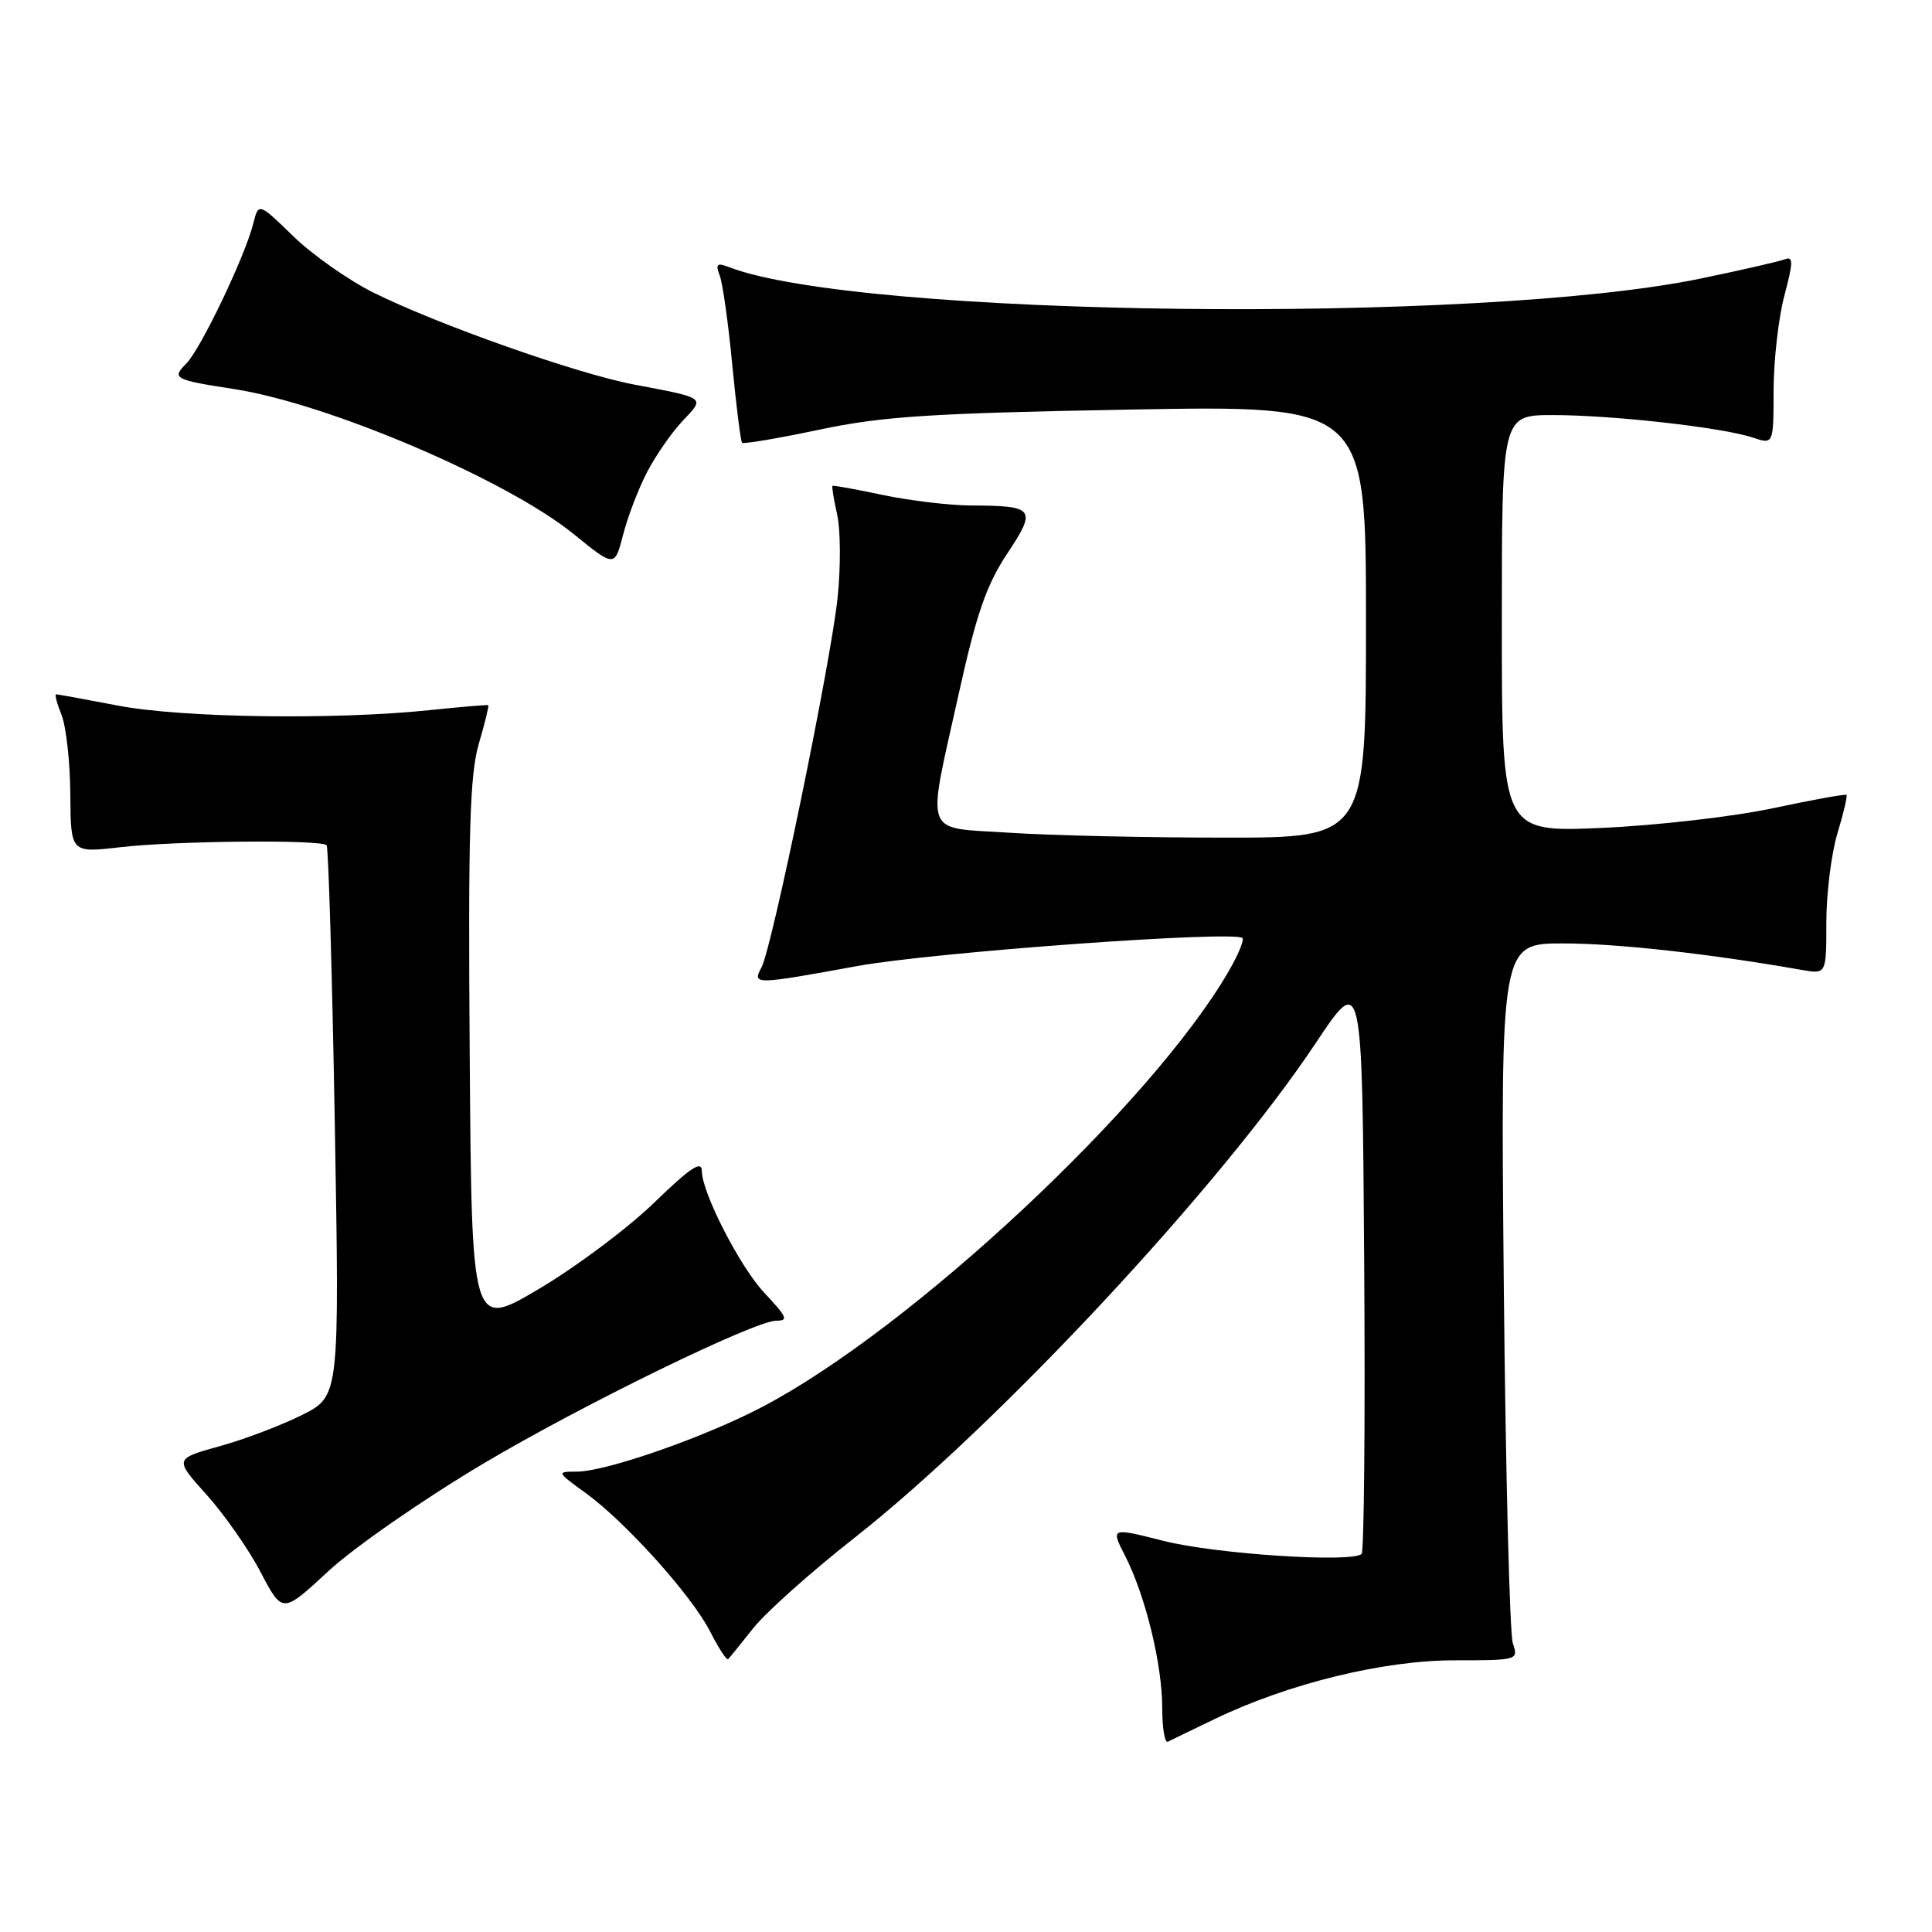<?xml version="1.0" encoding="UTF-8" standalone="no"?>
<!DOCTYPE svg PUBLIC "-//W3C//DTD SVG 1.1//EN" "http://www.w3.org/Graphics/SVG/1.1/DTD/svg11.dtd" >
<svg xmlns="http://www.w3.org/2000/svg" xmlns:xlink="http://www.w3.org/1999/xlink" version="1.1" viewBox="0 0 256 256">
 <g >
 <path fill="currentColor"
d=" M 161.00 227.76 C 170.72 223.08 183.31 220.00 192.73 220.00 C 201.11 220.00 201.22 219.97 200.46 217.75 C 200.04 216.51 199.50 195.14 199.26 170.25 C 198.84 125.00 198.84 125.00 207.17 125.01 C 214.31 125.01 226.49 126.37 238.75 128.52 C 242.00 129.09 242.00 129.09 242.00 122.20 C 242.00 118.42 242.66 113.13 243.46 110.46 C 244.27 107.78 244.81 105.48 244.67 105.33 C 244.52 105.19 240.15 105.98 234.95 107.09 C 229.75 108.20 219.54 109.38 212.25 109.70 C 199.00 110.28 199.00 110.28 199.00 82.64 C 199.00 55.00 199.00 55.00 205.78 55.00 C 213.65 55.00 228.27 56.64 232.25 57.98 C 235.00 58.90 235.00 58.90 235.01 51.70 C 235.02 47.74 235.66 42.10 236.44 39.17 C 237.61 34.77 237.63 33.93 236.52 34.35 C 235.78 34.64 230.75 35.79 225.34 36.91 C 196.00 43.00 113.80 42.03 96.58 35.39 C 94.99 34.78 94.78 34.98 95.37 36.52 C 95.76 37.54 96.51 42.87 97.03 48.35 C 97.56 53.83 98.14 58.47 98.33 58.67 C 98.53 58.86 103.14 58.08 108.59 56.93 C 116.96 55.16 123.36 54.75 149.75 54.27 C 181.00 53.71 181.00 53.71 181.00 82.35 C 181.00 111.00 181.00 111.00 162.25 110.99 C 151.94 110.99 139.11 110.70 133.75 110.34 C 122.17 109.58 122.77 111.21 127.01 92.05 C 129.37 81.37 130.70 77.52 133.44 73.39 C 137.41 67.41 137.12 67.01 128.67 66.98 C 125.83 66.97 120.58 66.34 117.00 65.59 C 113.42 64.83 110.41 64.29 110.31 64.38 C 110.20 64.48 110.48 66.19 110.93 68.19 C 111.38 70.19 111.41 75.13 110.99 79.16 C 110.11 87.70 102.32 125.53 100.90 128.19 C 99.66 130.50 99.94 130.50 113.58 128.01 C 123.64 126.17 163.60 123.27 164.63 124.30 C 164.88 124.55 164.08 126.49 162.85 128.62 C 152.70 146.22 120.84 176.01 101.03 186.41 C 93.36 190.44 80.30 195.00 76.42 195.00 C 73.74 195.00 73.75 195.04 77.60 197.83 C 82.94 201.71 91.67 211.42 94.12 216.23 C 95.23 218.41 96.29 220.04 96.48 219.85 C 96.67 219.66 98.18 217.80 99.82 215.73 C 101.47 213.65 107.47 208.29 113.16 203.82 C 132.19 188.86 161.67 157.25 174.33 138.23 C 180.50 128.96 180.50 128.96 180.76 167.13 C 180.91 188.13 180.75 205.58 180.42 205.90 C 179.20 207.11 161.03 205.92 154.20 204.18 C 147.16 202.40 147.16 202.40 149.09 206.17 C 151.78 211.45 154.00 220.54 154.00 226.29 C 154.00 228.97 154.34 231.00 154.75 230.79 C 155.16 230.58 157.97 229.21 161.00 227.76 Z  M 64.07 193.92 C 77.13 186.16 100.01 175.00 102.86 175.00 C 104.51 175.00 104.31 174.55 101.23 171.25 C 98.02 167.81 93.00 158.01 93.00 155.18 C 93.00 153.70 91.50 154.69 86.67 159.37 C 83.19 162.74 76.33 167.88 71.42 170.78 C 62.50 176.07 62.50 176.07 62.24 139.82 C 62.02 110.33 62.25 102.64 63.44 98.57 C 64.25 95.82 64.81 93.51 64.70 93.44 C 64.59 93.37 61.12 93.66 57.00 94.09 C 44.44 95.41 24.11 95.12 15.66 93.50 C 11.35 92.67 7.65 92.00 7.44 92.00 C 7.22 92.00 7.55 93.24 8.16 94.75 C 8.76 96.26 9.29 100.99 9.32 105.26 C 9.37 113.02 9.37 113.02 15.93 112.26 C 23.28 111.41 42.59 111.23 43.28 112.00 C 43.52 112.28 44.01 128.81 44.36 148.73 C 44.99 184.97 44.99 184.97 40.09 187.46 C 37.39 188.82 32.46 190.70 29.14 191.62 C 23.09 193.30 23.09 193.30 27.39 198.08 C 29.75 200.71 32.98 205.33 34.55 208.35 C 37.43 213.83 37.43 213.83 43.53 208.17 C 46.89 205.05 56.13 198.64 64.07 193.92 Z  M 85.77 62.50 C 86.92 60.30 89.04 57.26 90.48 55.74 C 93.43 52.63 93.63 52.78 84.00 50.95 C 76.43 49.51 58.14 43.06 49.50 38.78 C 46.20 37.14 41.42 33.78 38.88 31.32 C 34.26 26.83 34.26 26.83 33.55 29.65 C 32.47 33.97 26.57 46.29 24.68 48.18 C 22.72 50.14 23.08 50.33 31.00 51.55 C 43.49 53.47 67.12 63.56 75.98 70.74 C 81.45 75.18 81.45 75.18 82.57 70.84 C 83.18 68.45 84.62 64.70 85.77 62.50 Z "/>
</g>
</svg>